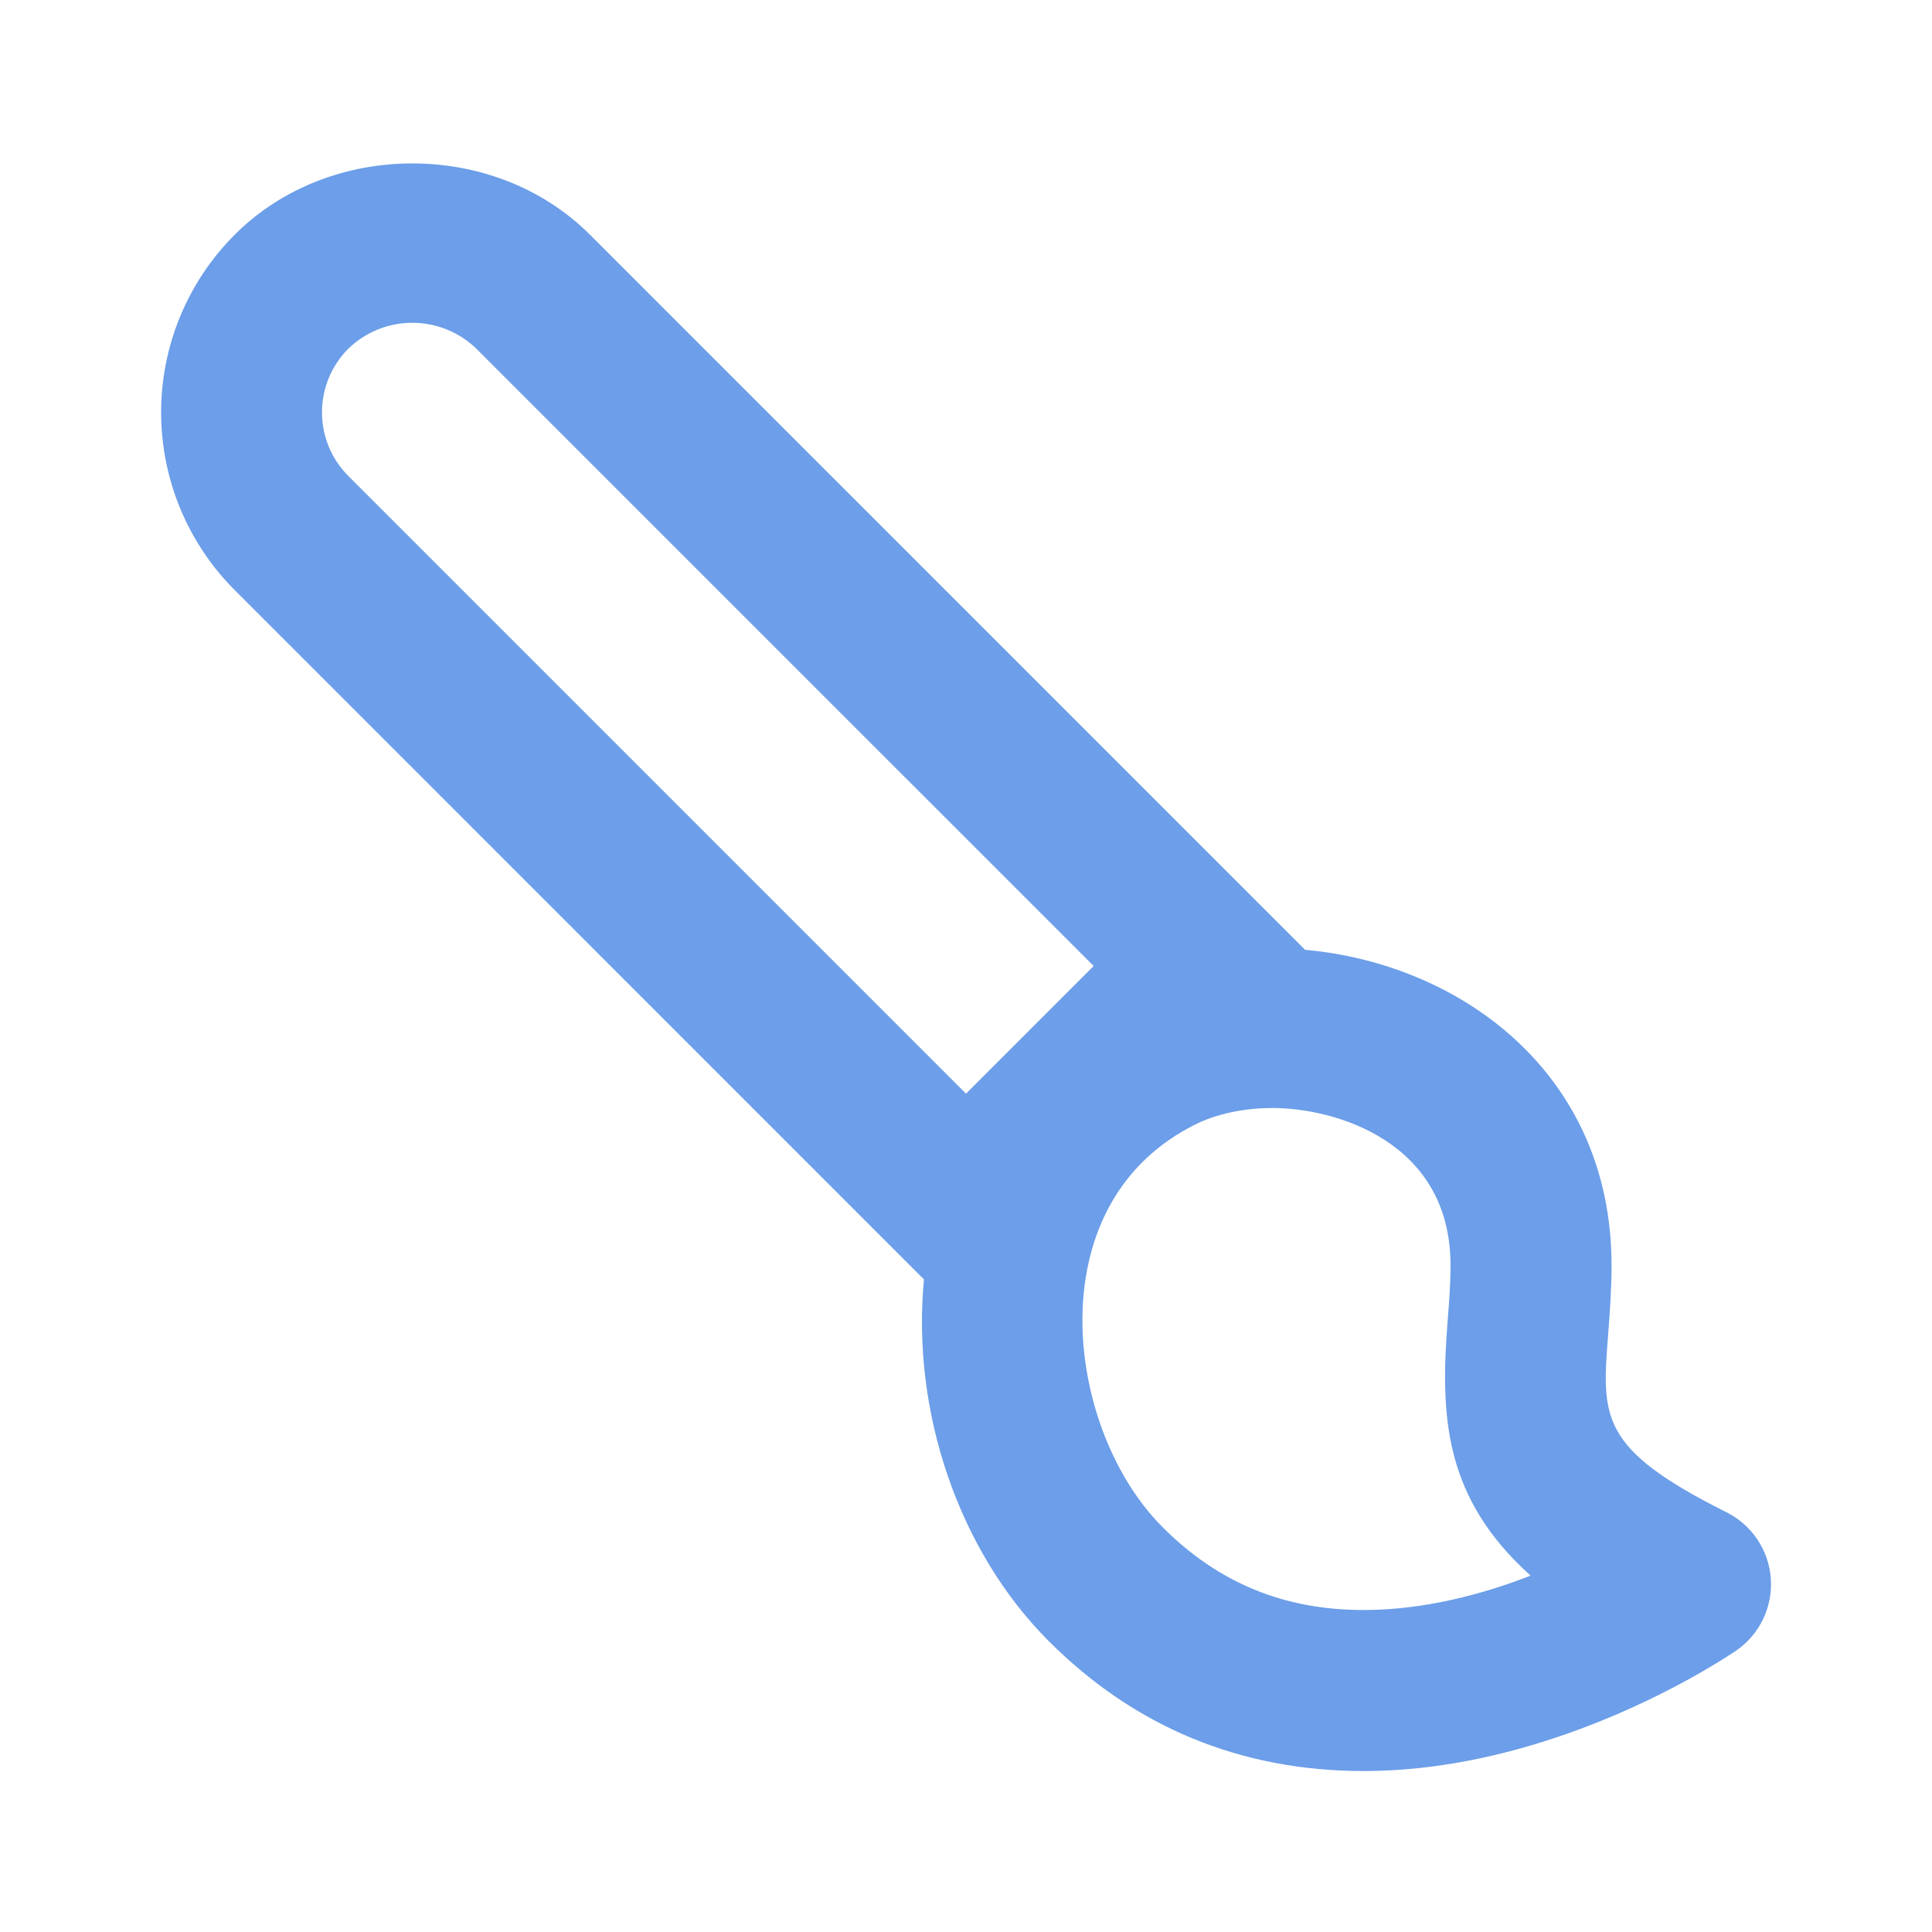 <svg width="38" height="38" viewBox="0 0 38 38" fill="none" xmlns="http://www.w3.org/2000/svg">
<path d="M26.82 34.834C24.409 34.834 22.323 33.974 20.629 32.28C18.851 30.502 17.926 27.761 18.173 25.164L4.614 11.604C3.688 10.677 3.169 9.42 3.169 8.109C3.17 6.799 3.69 5.542 4.617 4.616C6.482 2.747 9.737 2.747 11.603 4.616L25.669 18.682C28.698 18.95 31.697 21.09 31.697 24.887C31.697 25.367 31.663 25.818 31.63 26.249C31.503 27.881 31.458 28.494 33.959 29.745C34.205 29.868 34.414 30.053 34.567 30.282C34.72 30.51 34.81 30.775 34.83 31.049C34.849 31.323 34.797 31.598 34.678 31.846C34.559 32.094 34.378 32.306 34.152 32.463C34.01 32.558 30.68 34.834 26.82 34.834C26.822 34.834 26.822 34.834 26.82 34.834ZM9.364 6.853C9.026 6.529 8.576 6.348 8.108 6.349C7.639 6.349 7.19 6.531 6.853 6.856C6.688 7.021 6.557 7.216 6.468 7.431C6.379 7.647 6.333 7.877 6.333 8.11C6.333 8.343 6.379 8.574 6.468 8.789C6.557 9.004 6.688 9.199 6.853 9.364L19 21.511L21.511 19L9.364 6.853ZM28.471 26.003C28.5 25.649 28.53 25.278 28.53 24.885C28.53 22.439 26.242 21.793 25.031 21.793C24.467 21.793 23.924 21.909 23.505 22.119C22.008 22.871 21.509 24.167 21.356 25.121C21.076 26.847 21.7 28.871 22.87 30.041C23.964 31.135 25.256 31.667 26.82 31.667H26.822C28.009 31.667 29.163 31.357 30.105 30.991C28.392 29.45 28.331 27.841 28.471 26.003Z" fill="#6C9EE9"/>
</svg>
